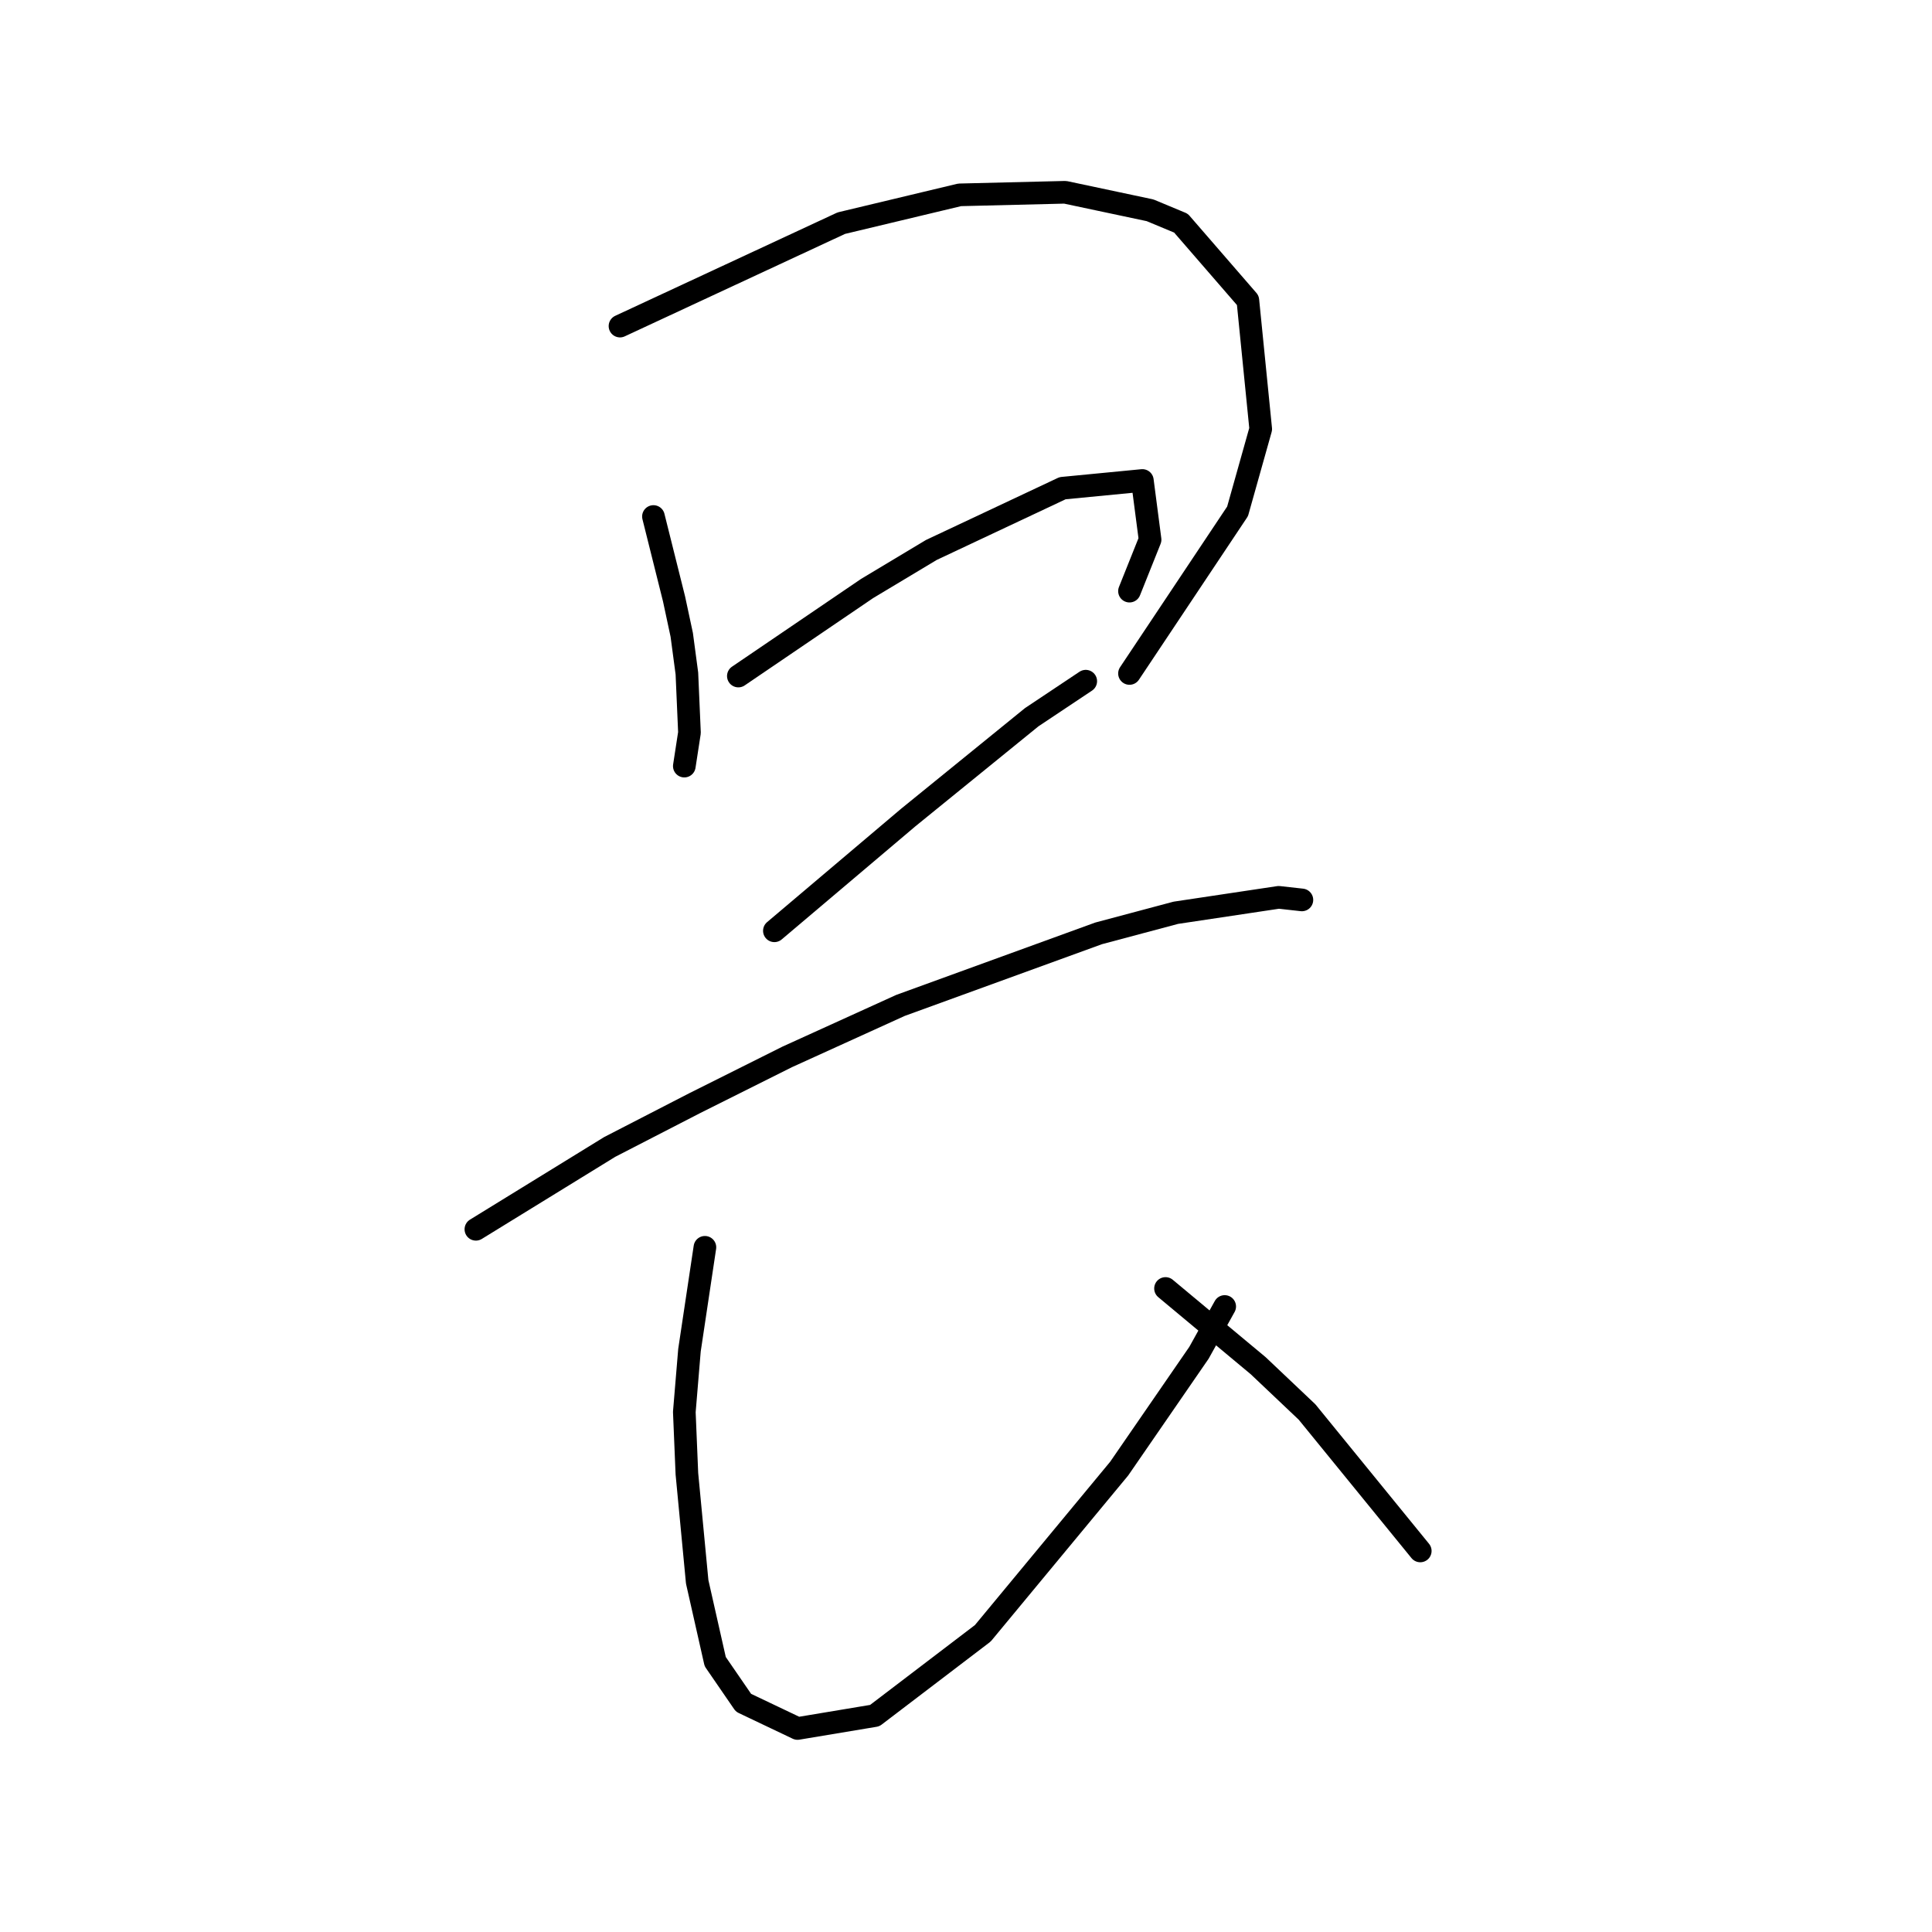 <?xml version="1.0" standalone="no"?>
    <svg width="256" height="256" xmlns="http://www.w3.org/2000/svg" version="1.1">
    <polyline stroke="black" stroke-width="3" stroke-linecap="round" fill="transparent" stroke-linejoin="round" points="86.585 68.44 87.948 73.895 89.312 79.35 90.335 84.124 91.017 89.238 91.358 97.081 90.676 101.513 90.676 101.513 " />
        <polyline stroke="black" stroke-width="3" stroke-linecap="round" fill="transparent" stroke-linejoin="round" points="82.152 43.208 96.814 36.389 111.475 29.57 127.159 25.819 141.139 25.478 152.391 27.865 156.483 29.57 165.348 39.798 167.052 56.847 163.984 67.758 149.663 89.238 149.663 89.238 " />
        <polyline stroke="black" stroke-width="3" stroke-linecap="round" fill="transparent" stroke-linejoin="round" points="97.836 89.579 106.361 83.783 114.885 77.987 123.409 72.872 140.798 64.689 151.368 63.666 152.391 71.508 149.663 78.328 149.663 78.328 " />
        <polyline stroke="black" stroke-width="3" stroke-linecap="round" fill="transparent" stroke-linejoin="round" points="102.61 123.335 111.475 115.834 120.34 108.333 136.707 95.035 143.867 90.261 143.867 90.261 " />
        <polyline stroke="black" stroke-width="3" stroke-linecap="round" fill="transparent" stroke-linejoin="round" points="63.058 162.887 71.923 157.432 80.788 151.976 92.04 146.18 104.315 140.042 119.317 133.223 145.572 123.676 155.801 120.948 169.439 118.902 172.508 119.243 172.508 119.243 " />
        <polyline stroke="black" stroke-width="3" stroke-linecap="round" fill="transparent" stroke-linejoin="round" points="93.404 165.274 92.381 172.093 91.358 178.912 90.676 187.096 91.017 195.279 92.381 209.599 94.768 220.169 98.518 225.625 105.679 229.034 115.908 227.329 130.228 216.419 148.299 194.597 158.869 179.253 162.279 173.116 162.279 173.116 " />
        <polyline stroke="black" stroke-width="3" stroke-linecap="round" fill="transparent" stroke-linejoin="round" points="154.437 170.729 160.574 175.844 166.711 180.958 173.19 187.096 188.192 205.508 188.192 205.508 " />
        </svg>